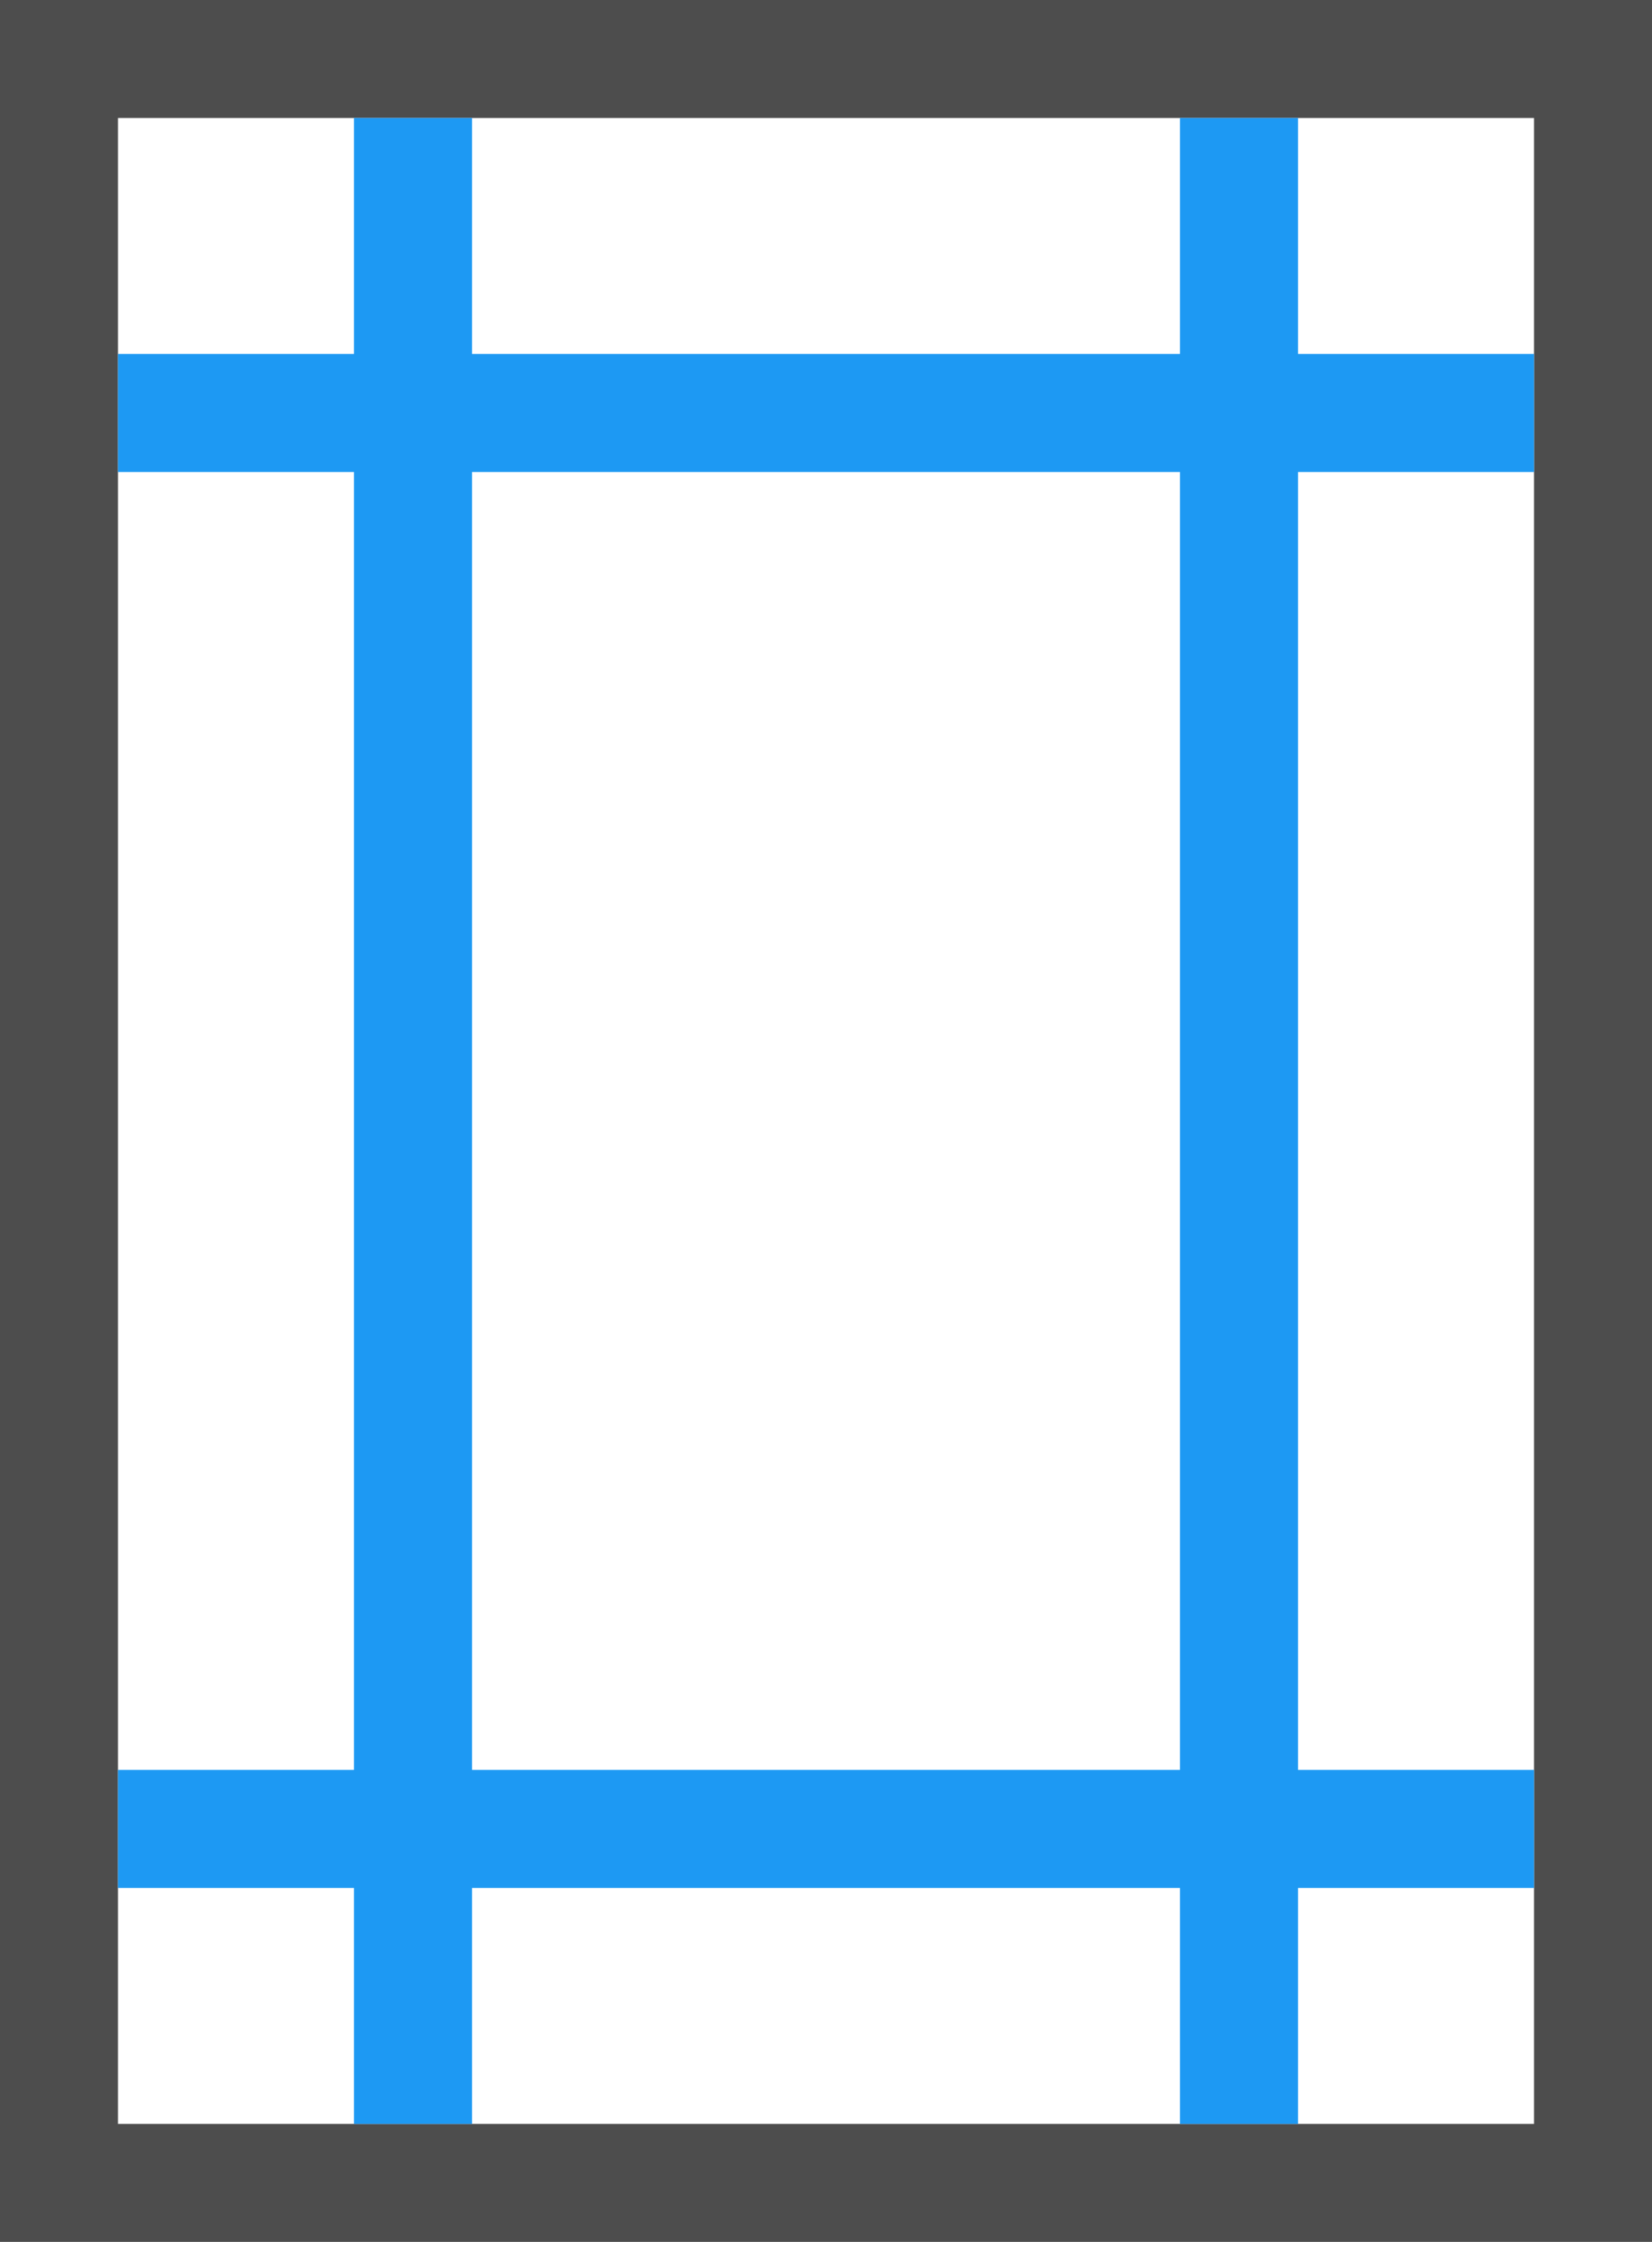 <?xml version="1.0" encoding="UTF-8"?>
<svg xmlns="http://www.w3.org/2000/svg" xmlns:xlink="http://www.w3.org/1999/xlink" width="14pt" height="19pt" viewBox="0 0 14 19" version="1.1">
<g id="surface1">
<path style=" stroke:none;fill-rule:nonzero;fill:rgb(30.196%,30.196%,30.196%);fill-opacity:1;" d="M 0 0 L 0 19 L 14 19 L 14 0 Z M 1 1 L 13 1 L 13 18 L 1 18 Z M 1 1 "/>
<path style=" stroke:none;fill-rule:nonzero;fill:rgb(11.373%,60%,95.294%);fill-opacity:1;" d="M 3 1 L 3 3 L 1 3 L 1 4 L 3 4 L 3 15 L 1 15 L 1 16 L 3 16 L 3 18 L 4 18 L 4 16 L 10 16 L 10 18 L 11 18 L 11 16 L 13 16 L 13 15 L 11 15 L 11 4 L 13 4 L 13 3 L 11 3 L 11 1 L 10 1 L 10 3 L 4 3 L 4 1 Z M 4 4 L 10 4 L 10 15 L 4 15 Z M 4 4 "/>
</g>
</svg>
